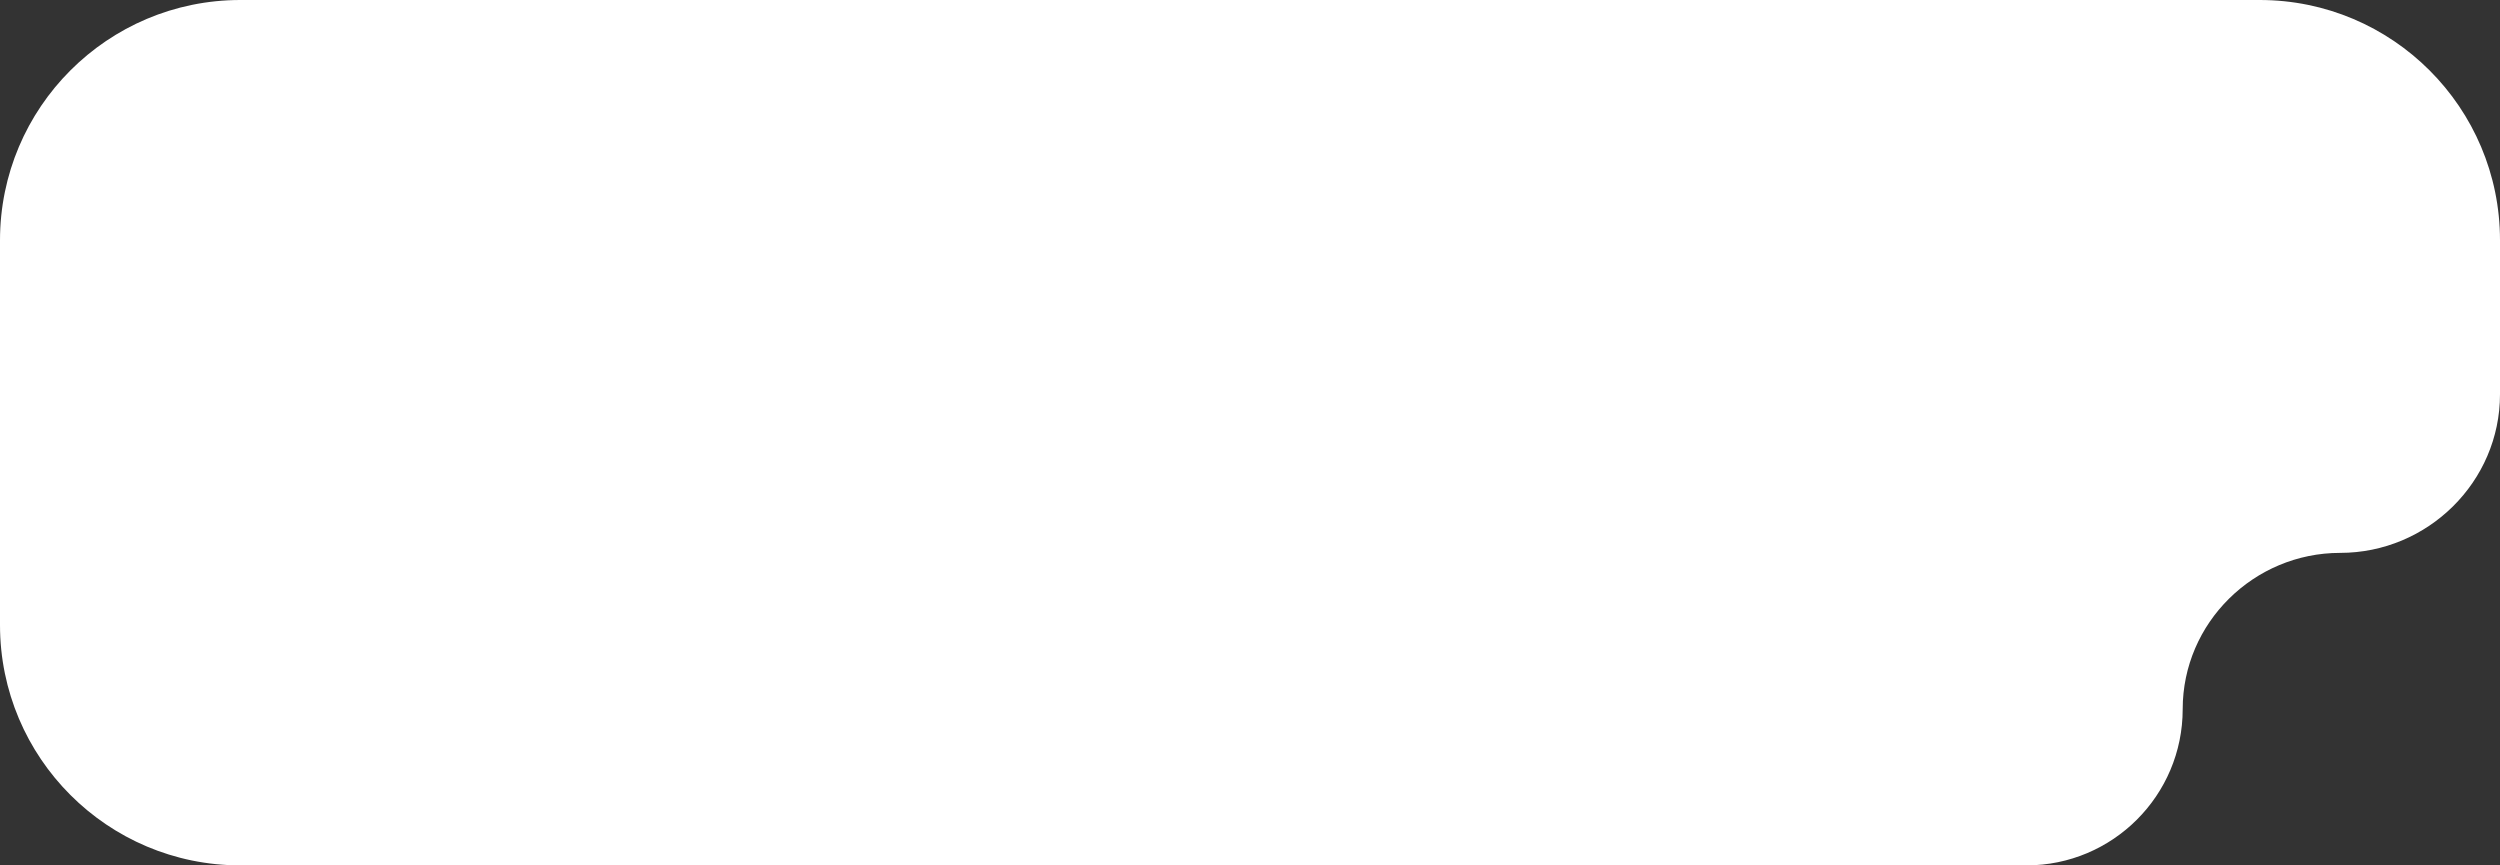 <svg xmlns="http://www.w3.org/2000/svg" width="520" height="180" fill="none"><rect width="100%" height="100%" fill="#333333" stroke="none"/><path fill="#fff" fill-rule="evenodd" d="M520 50c0-27.614-22.386-50-50-50H50C22.386 0 0 22.386 0 50v80c0 27.614 22.386 50 50 50h371.5c17.949 0 32.5-14.551 32.5-32.5s14.799-32.5 32.748-32.5C504.973 115 520 100.225 520 82z" clip-rule="evenodd"/></svg>